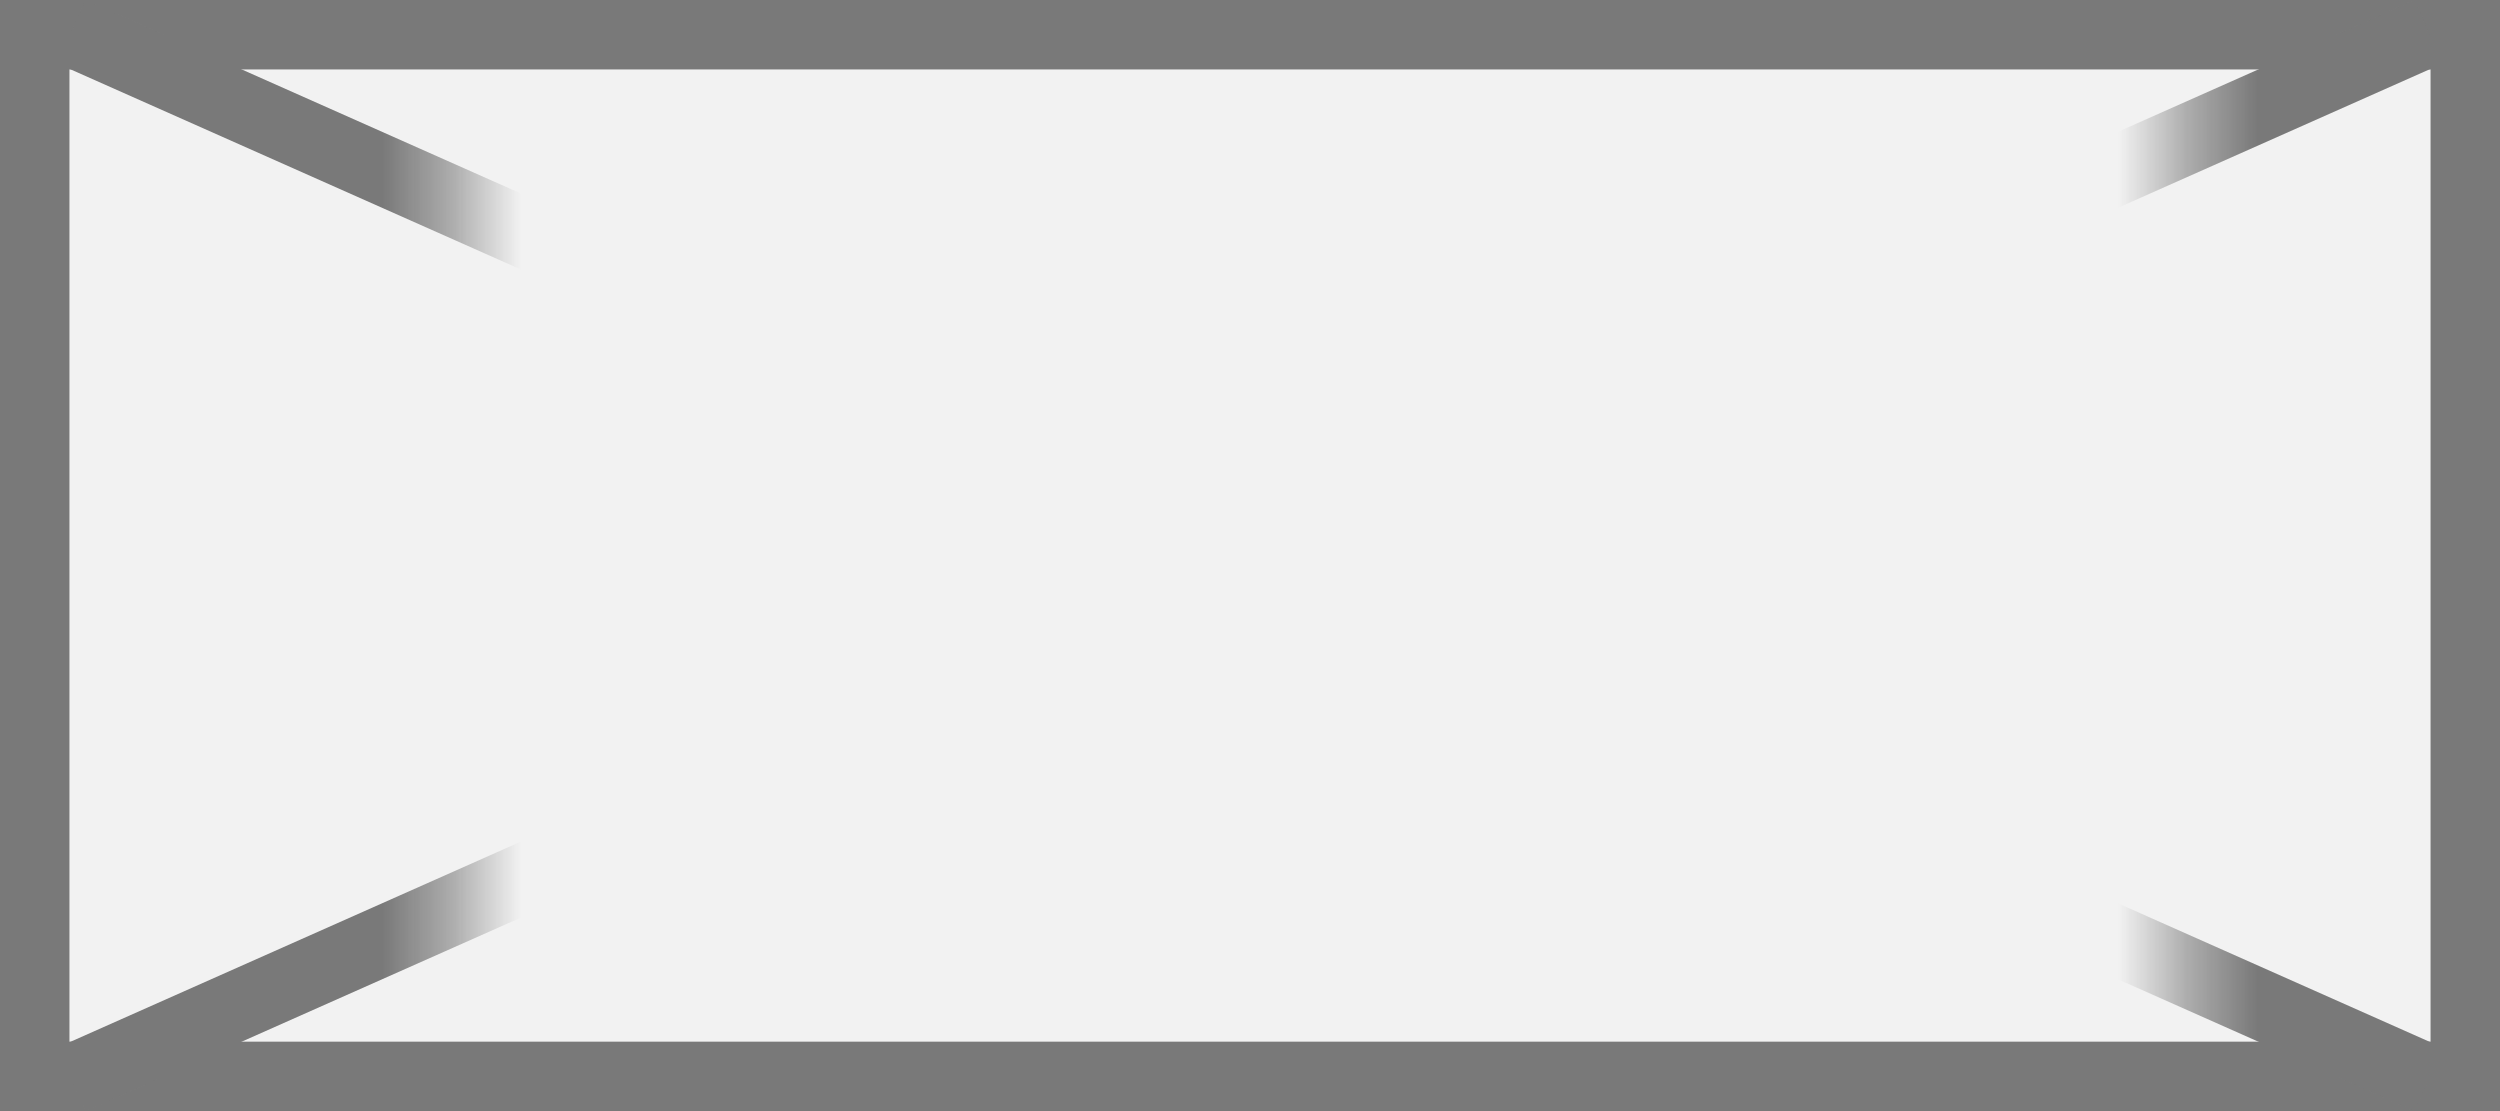 ﻿<?xml version="1.0" encoding="utf-8"?>
<svg version="1.1" xmlns:xlink="http://www.w3.org/1999/xlink" width="36px" height="16px" xmlns="http://www.w3.org/2000/svg">
  <rect width="100%" height="100%" fill="#333333" stroke="none"/>
  <defs>
    <mask fill="white" id="clip101">
      <path d="M 383.576 874  L 408.424 874  L 408.424 893  L 383.576 893  Z M 377 875  L 413 875  L 413 891  L 377 891  Z " fill-rule="evenodd" />
    </mask>
  </defs>
  <g transform="matrix(1 0 0 1 -377 -875 )">
    <path d="M 377.5 875.5  L 412.5 875.5  L 412.5 890.5  L 377.5 890.5  L 377.5 875.5  Z " fill-rule="nonzero" fill="#f2f2f2" stroke="none" />
    <path d="M 377.5 875.5  L 412.5 875.5  L 412.5 890.5  L 377.5 890.5  L 377.5 875.5  Z " stroke-width="1" stroke="#797979" fill="none" />
    <path d="M 378.028 875.457  L 411.972 890.543  M 411.972 875.457  L 378.028 890.543  " stroke-width="1" stroke="#797979" fill="none" mask="url(#clip101)" />
  </g>
</svg>